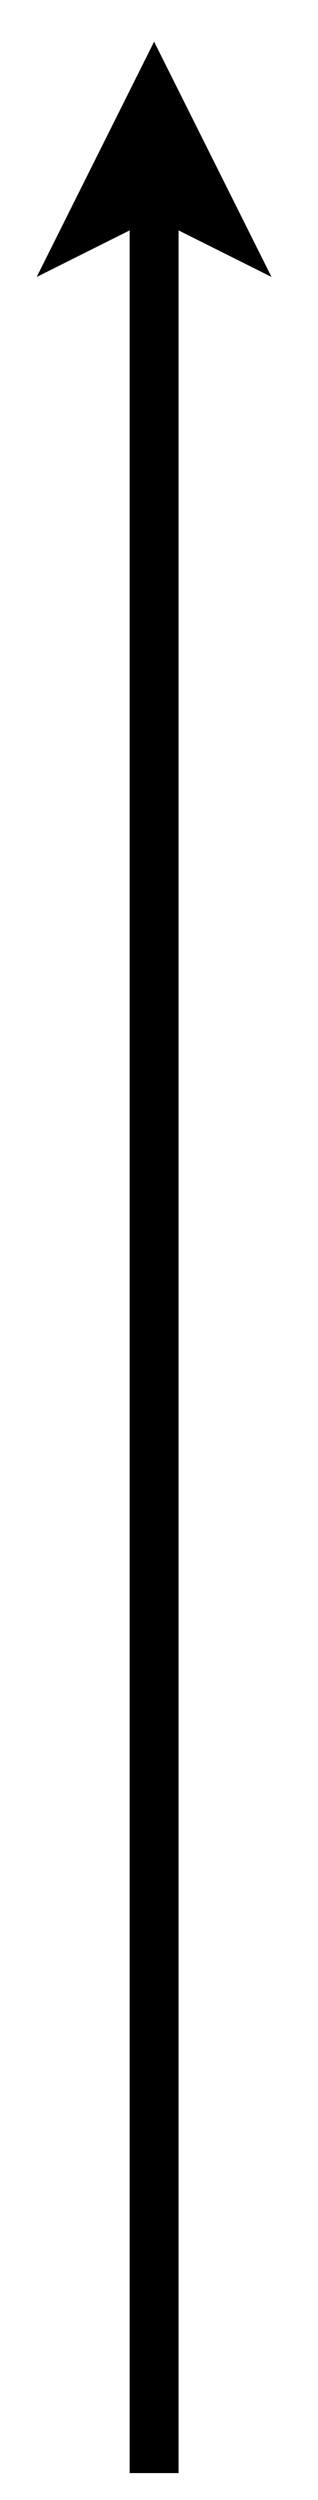 <?xml version="1.0" encoding="UTF-8" standalone="no"?><svg xmlns="http://www.w3.org/2000/svg" xmlns:xlink="http://www.w3.org/1999/xlink" clip-rule="evenodd" stroke-miterlimit="4.00" viewBox="0 0 13 102"><desc>SVG generated by Keynote</desc><defs></defs><g transform="matrix(1.00, 0.00, -0.00, -1.00, 0.0, 102.0)"><path d="M 0.0 6.2 L 0.0 7.2 C 0.0 37.9 0.0 68.5 0.0 99.2 " fill="none" stroke="#000000" stroke-width="2.00" transform="matrix(1.00, 0.00, 0.00, -1.00, 6.3, 100.3)"></path><path d="M 11.1 90.7 L 6.3 100.3 L 1.5 90.7 L 6.3 93.1 Z M 11.1 90.7 " fill="#000000"></path></g></svg>
